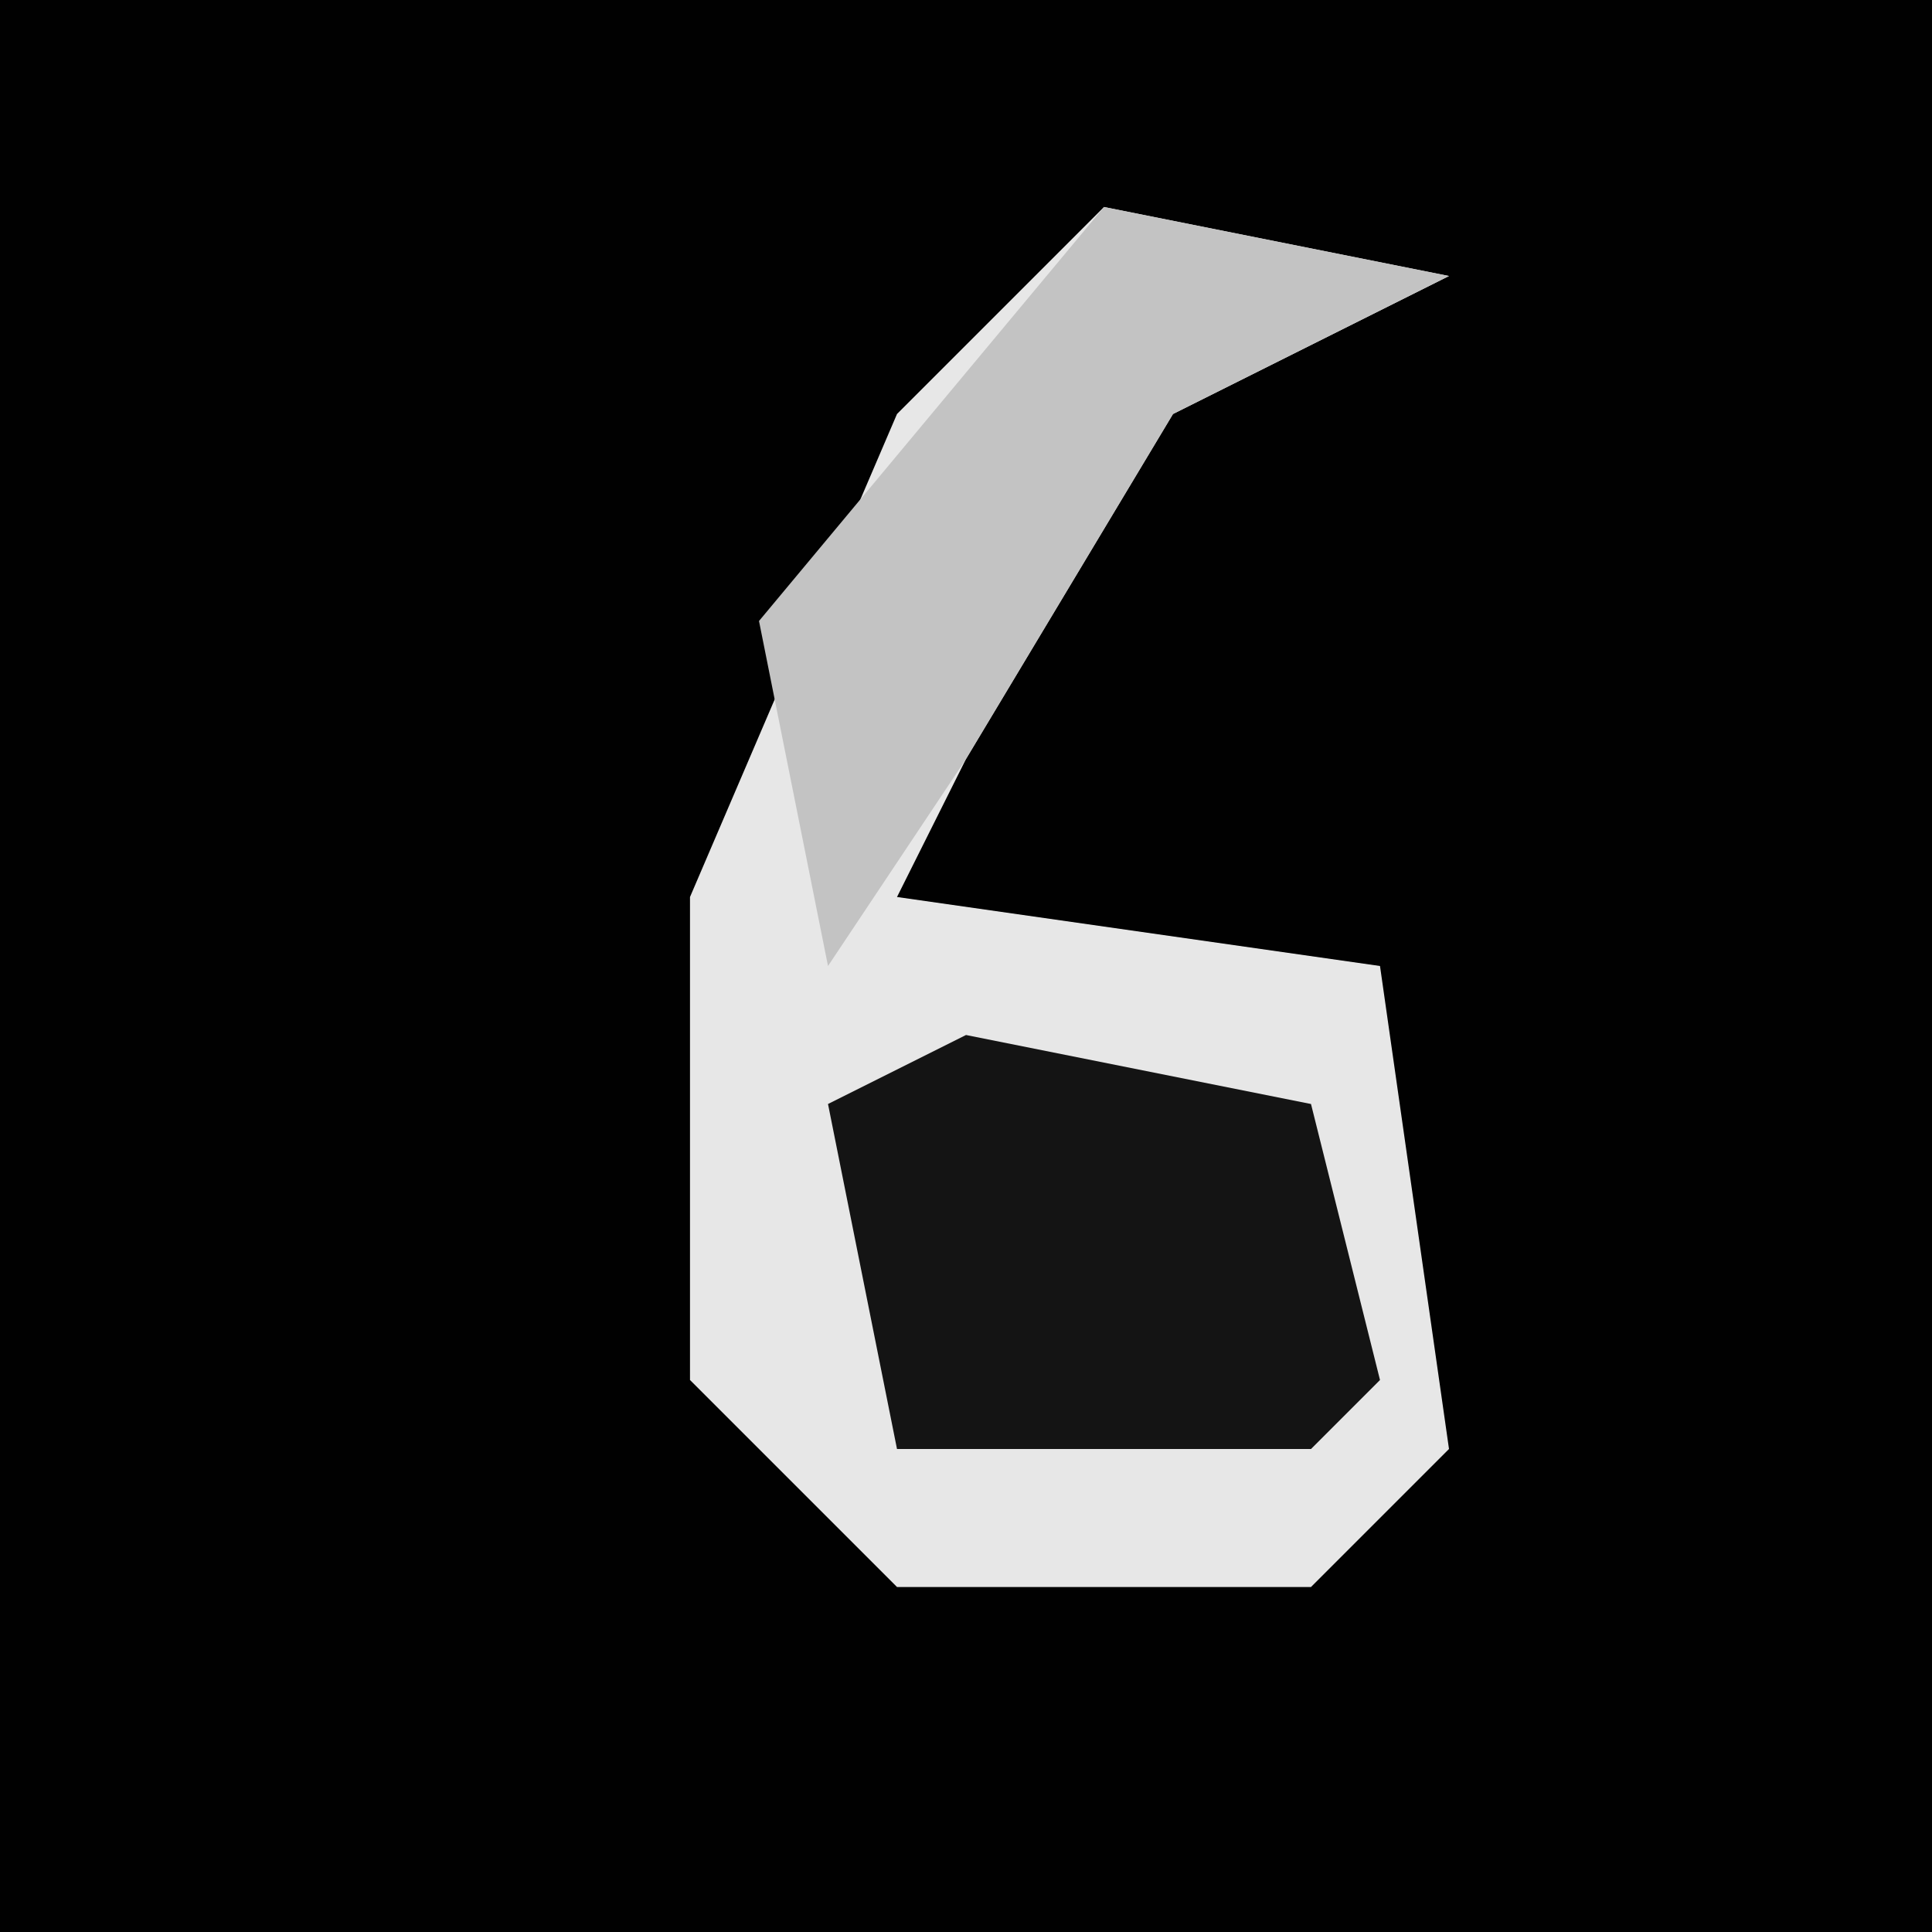 <?xml version="1.0" encoding="UTF-8"?>
<svg version="1.1" xmlns="http://www.w3.org/2000/svg" width="28" height="28">
<path d="M0,0 L28,0 L28,28 L0,28 Z " fill="#010101" transform="translate(0,0)"/>
<path d="M0,0 L5,1 L1,3 L-2,8 L-3,10 L4,11 L5,18 L3,20 L-3,20 L-6,17 L-6,10 L-3,3 Z " fill="#E7E7E7" transform="translate(16,3)"/>
<path d="M0,0 L5,1 L6,5 L5,6 L-1,6 L-2,1 Z " fill="#141414" transform="translate(14,15)"/>
<path d="M0,0 L5,1 L1,3 L-2,8 L-4,11 L-5,6 Z " fill="#C3C3C3" transform="translate(16,3)"/>
</svg>
